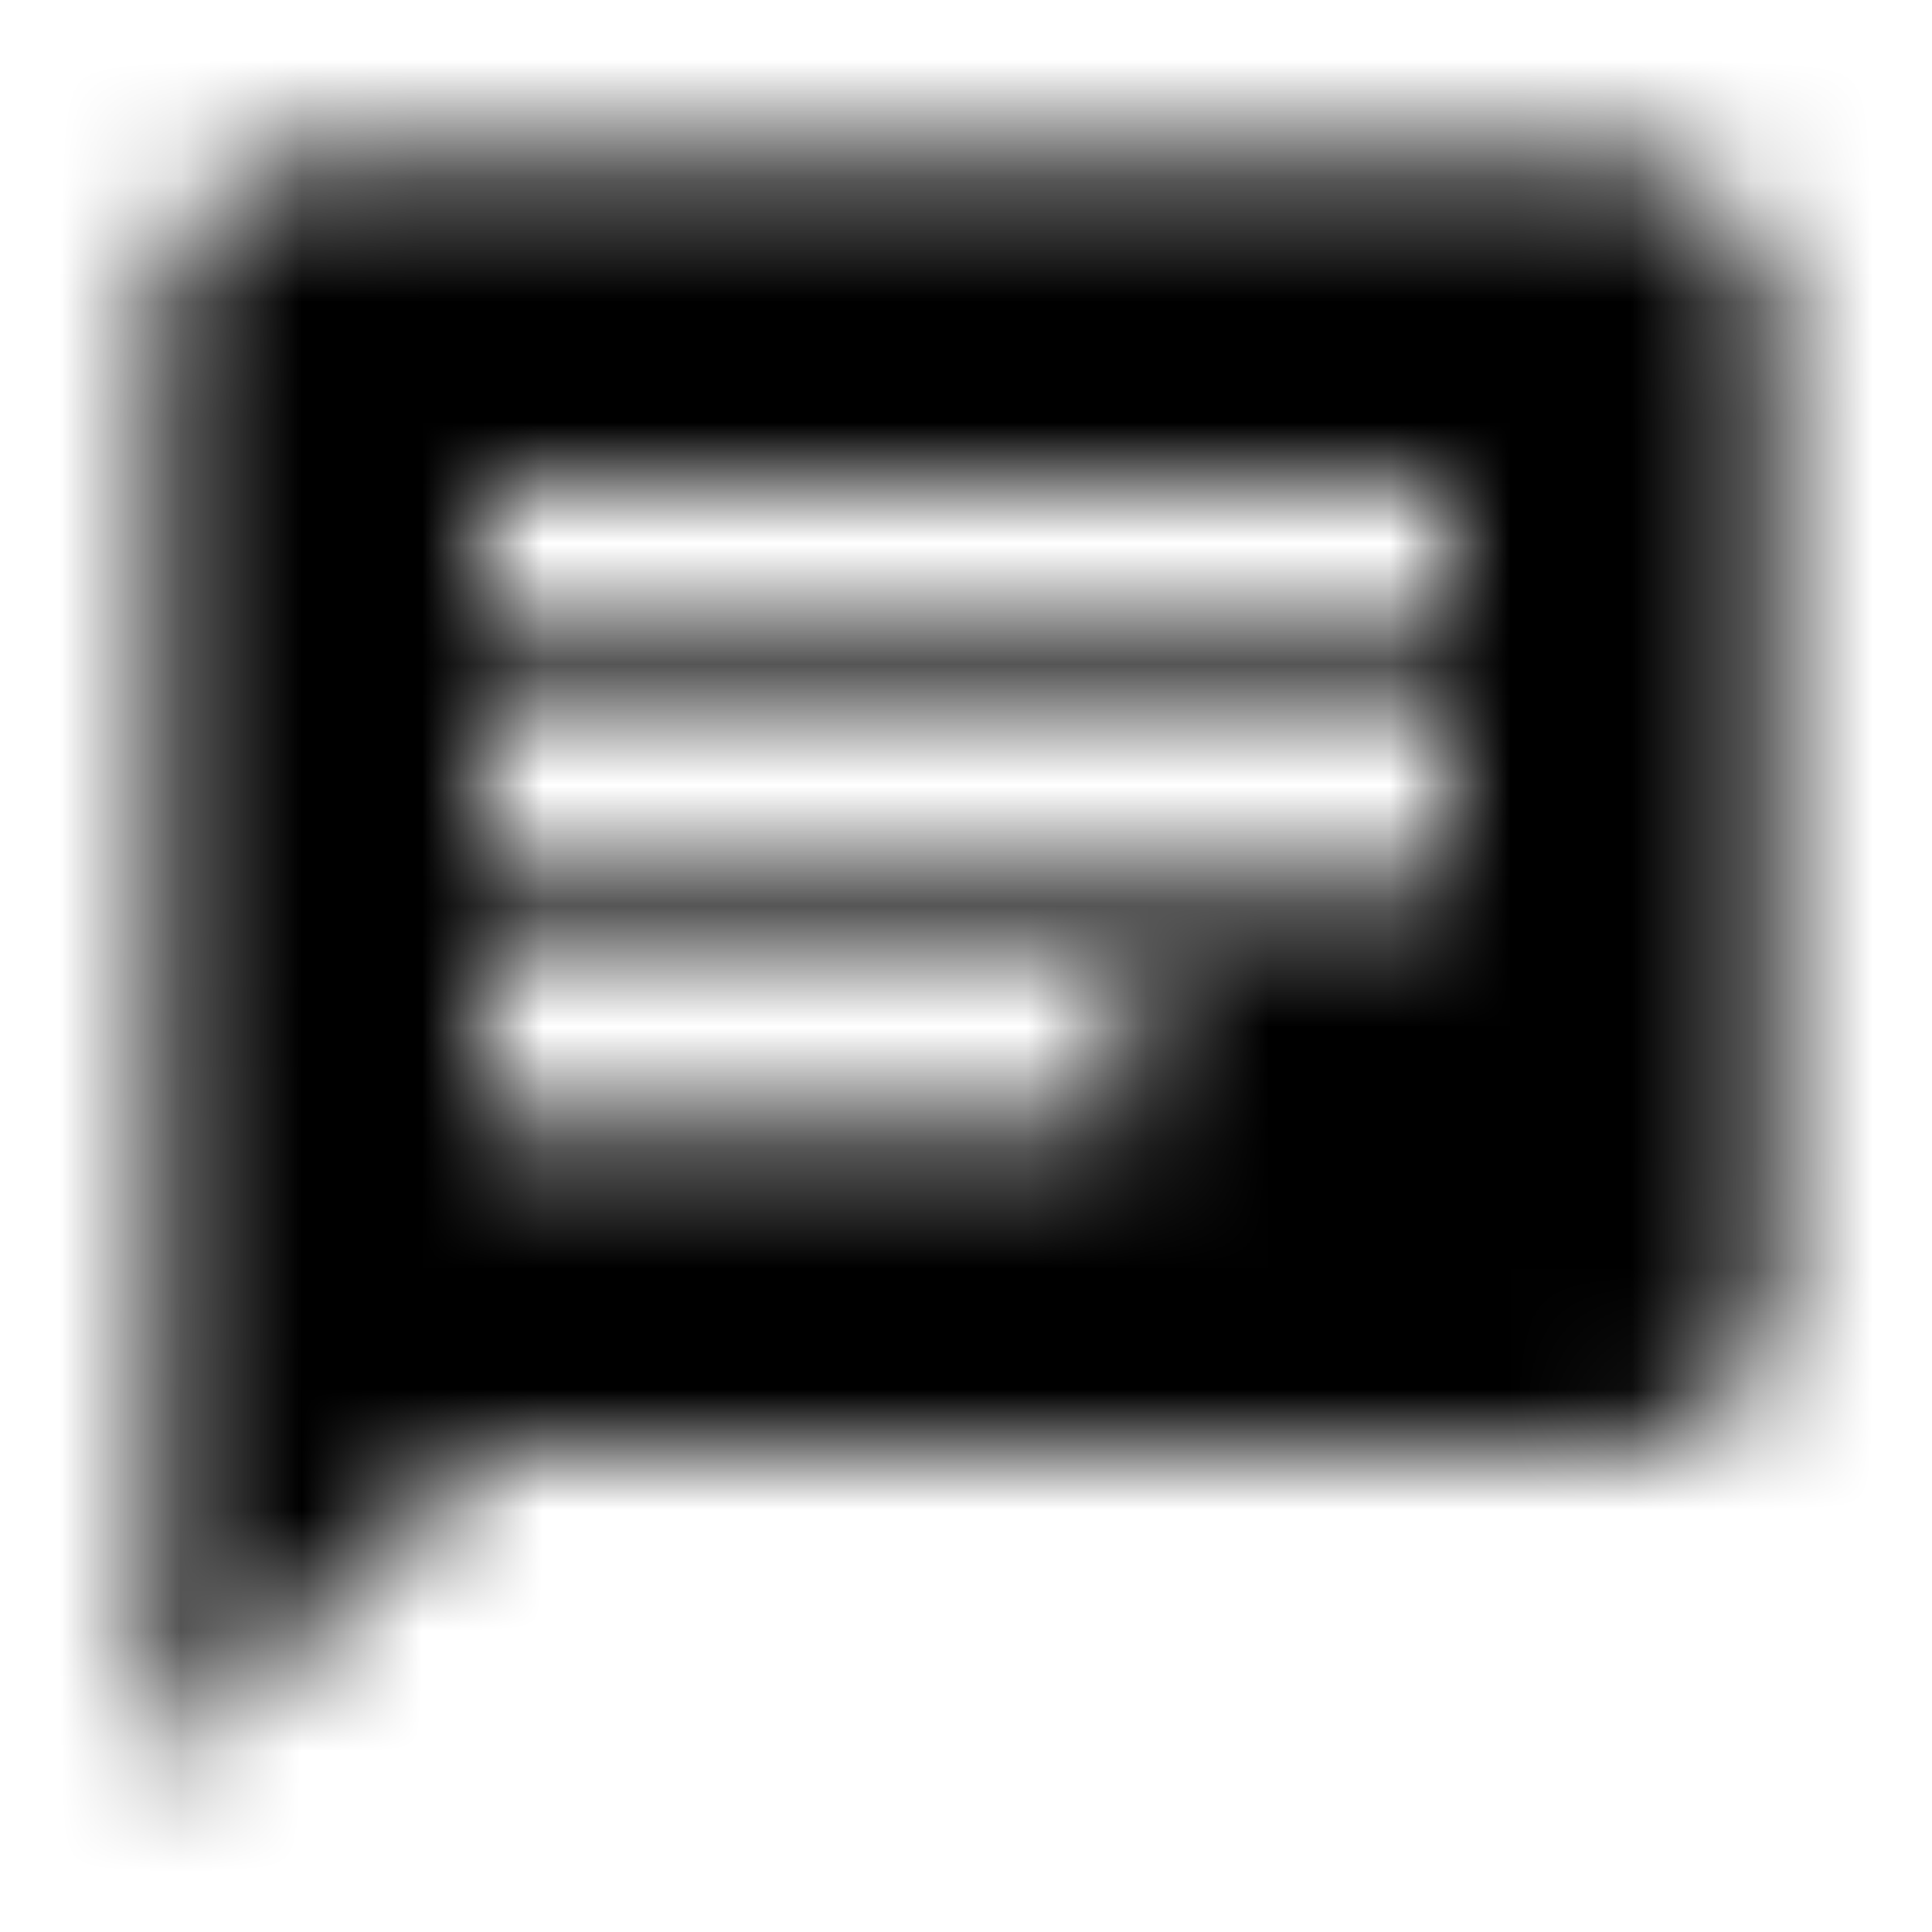 <svg xmlns="http://www.w3.org/2000/svg" xmlns:xlink="http://www.w3.org/1999/xlink" width="16" height="16" viewBox="0 0 16 16">
  <defs>
    <path id="chat-a" d="M13.333,1.333 L2.667,1.333 C1.933,1.333 1.34,1.933 1.34,2.667 L1.333,14.667 L4,12 L13.333,12 C14.067,12 14.667,11.4 14.667,10.667 L14.667,2.667 C14.667,1.933 14.067,1.333 13.333,1.333 Z M4,6 L12,6 L12,7.333 L4,7.333 L4,6 Z M9.333,9.333 L4,9.333 L4,8 L9.333,8 L9.333,9.333 Z M12,5.333 L4,5.333 L4,4 L12,4 L12,5.333 Z"/>
  </defs>
  <g fill="none" fill-rule="evenodd">
    <mask id="chat-b" fill="#fff">
      <use xlink:href="#chat-a"/>
    </mask>
    <g fill="CurrentColor" mask="url(#chat-b)">
      <rect width="16" height="16"/>
    </g>
  </g>
</svg>
